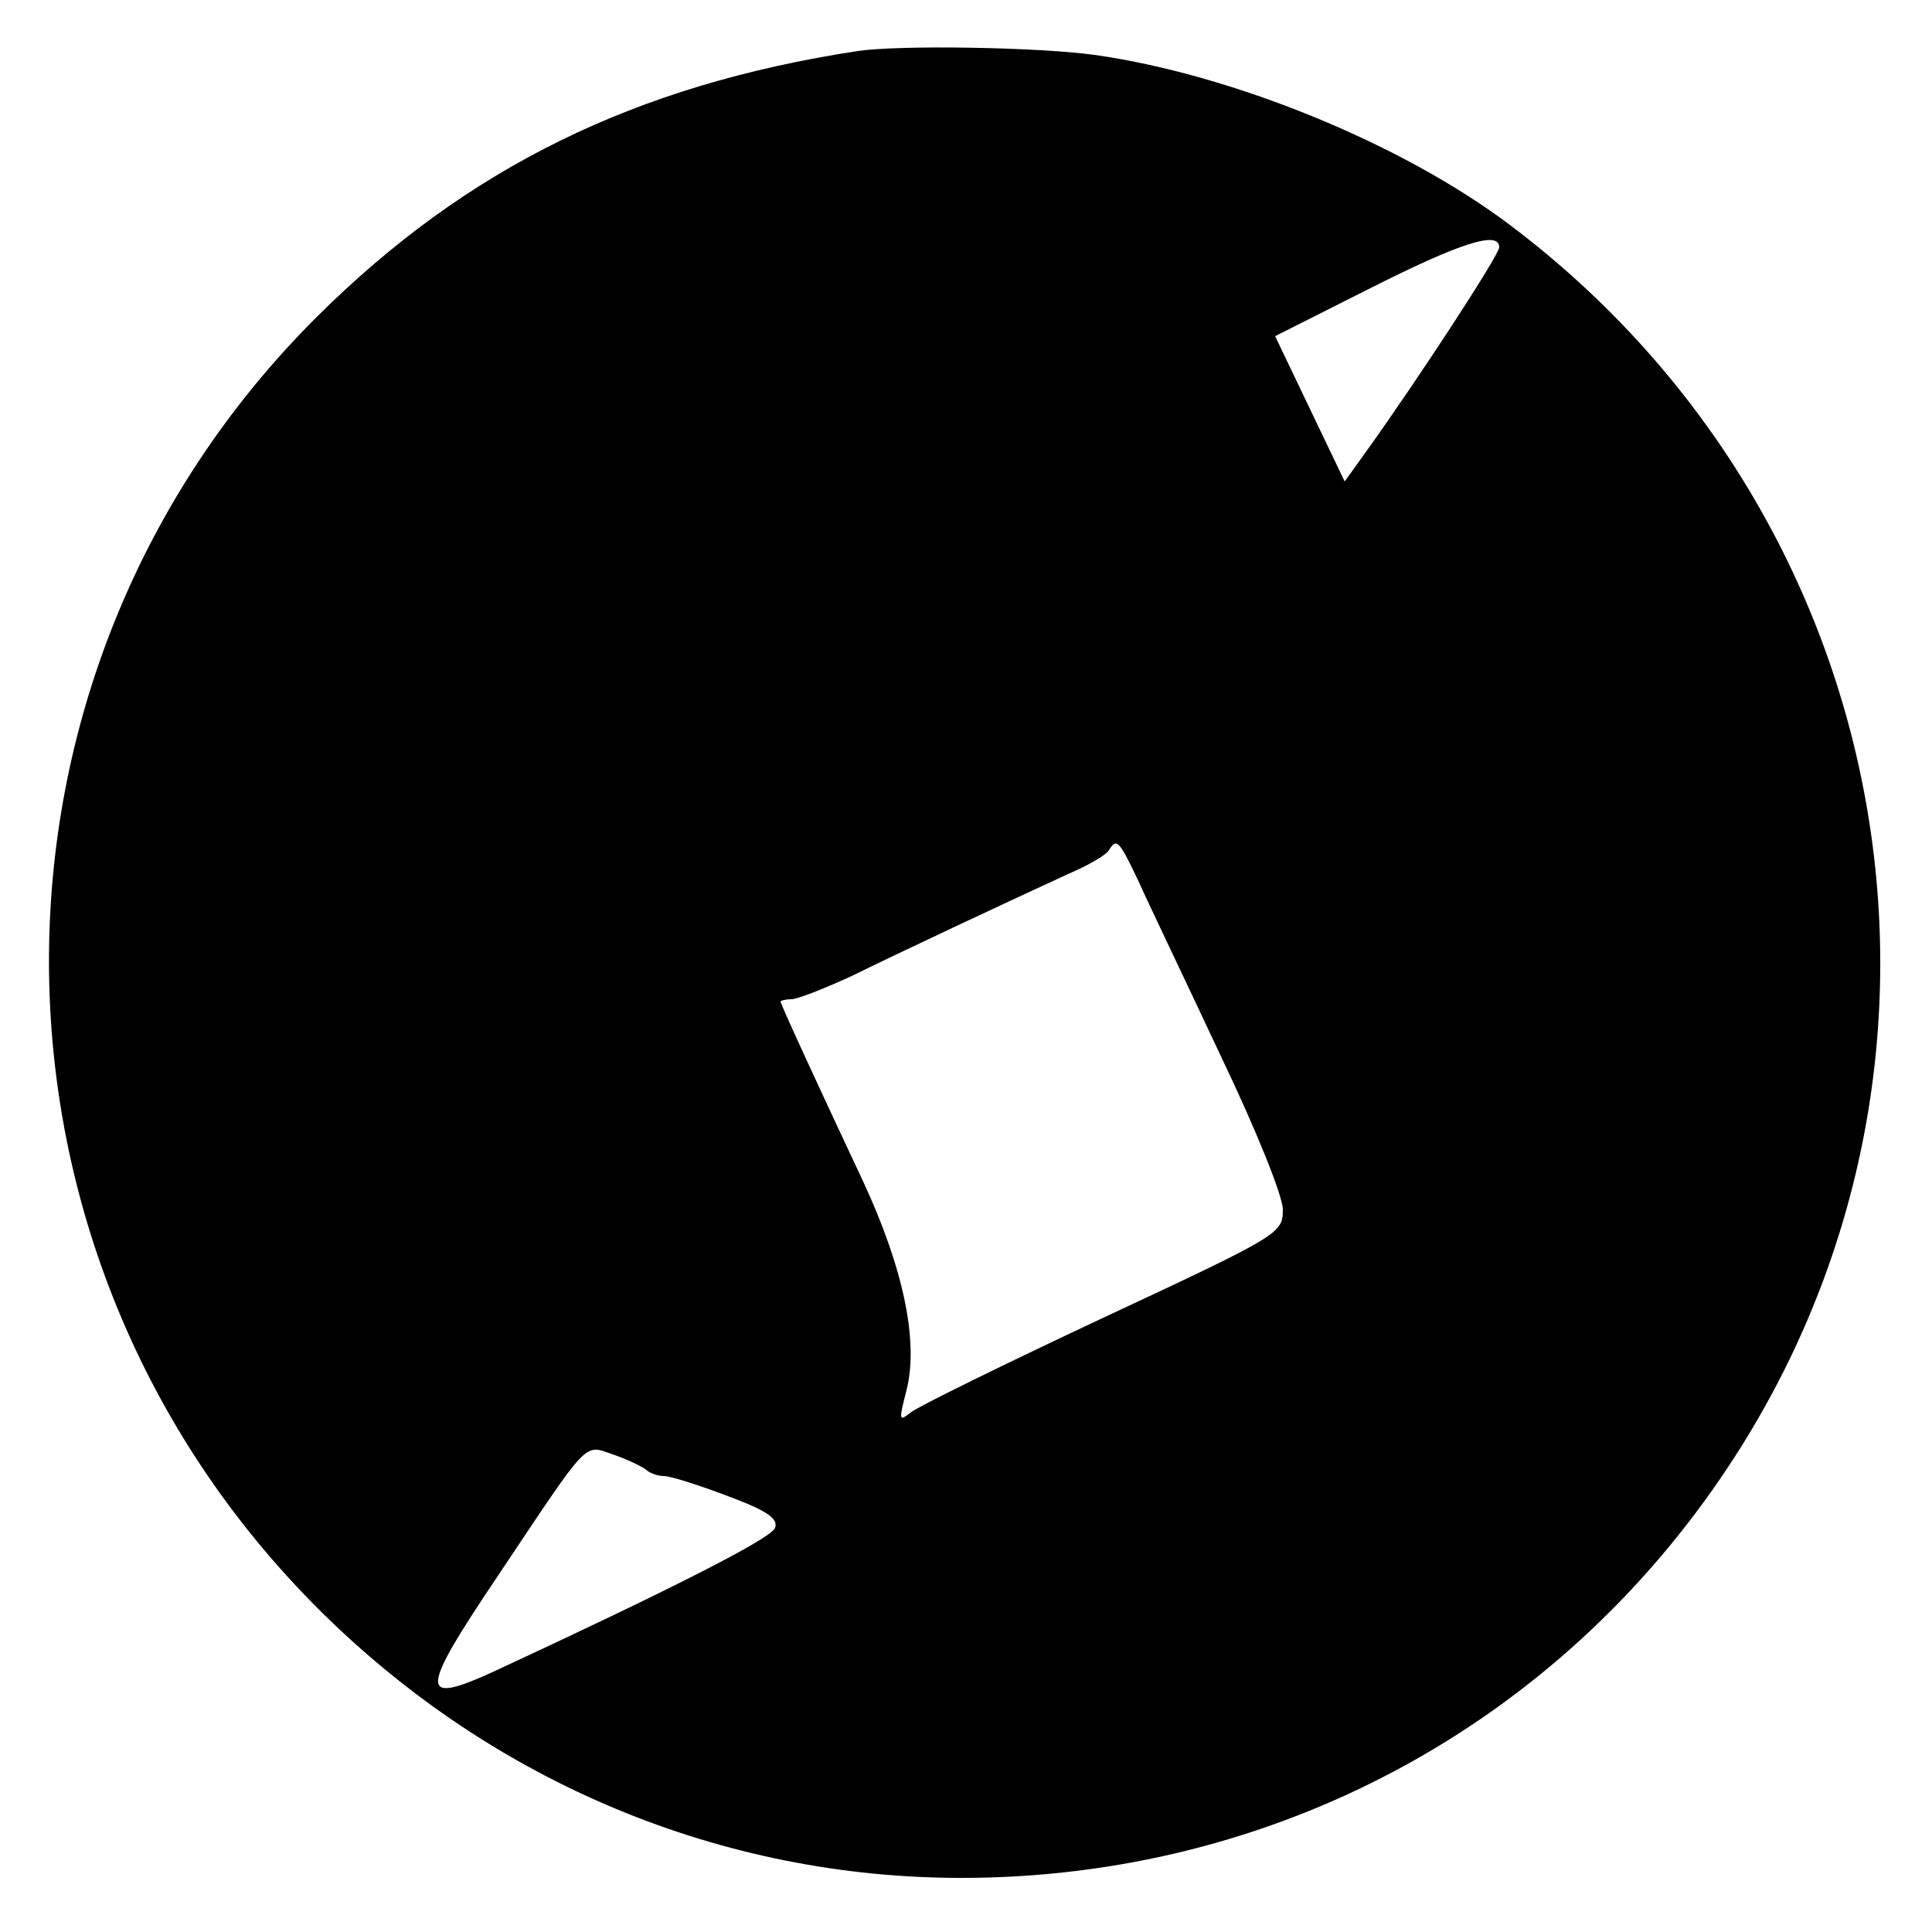 <?xml version="1.0" standalone="no"?>
<!DOCTYPE svg PUBLIC "-//W3C//DTD SVG 20010904//EN"
 "http://www.w3.org/TR/2001/REC-SVG-20010904/DTD/svg10.dtd">
<svg version="1.0" xmlns="http://www.w3.org/2000/svg"
 width="250pt" height="250pt" viewBox="0 0 250 250"
 preserveAspectRatio="xMidYMid meet">

<g transform="translate(0,250) scale(0.1,-0.1)"
fill="#000000" stroke="none">
<path d="M1110 2434 c-288 -44 -506 -151 -700 -344 -464 -462 -462 -1212 5
-1675 224 -222 519 -345 829 -345 404 0 771 197 993 533 346 523 223 1224
-282 1605 -140 106 -361 196 -539 221 -73 10 -251 13 -306 5z m830 -254 c0
-10 -108 -175 -172 -264 l-28 -39 -45 94 -45 94 123 62 c117 59 167 75 167 53z
m-466 -822 c13 -29 61 -129 105 -223 47 -98 81 -183 81 -200 0 -31 -3 -33
-232 -140 -128 -60 -240 -115 -250 -123 -15 -12 -15 -10 -5 29 16 63 -4 158
-56 270 -63 134 -107 230 -107 233 0 1 6 3 14 3 8 0 43 14 78 30 63 31 191 91
280 132 26 11 50 25 53 31 10 16 13 13 39 -42z m-639 -759 c5 -5 16 -9 24 -9
9 0 46 -12 83 -26 51 -19 65 -29 61 -41 -5 -14 -138 -81 -362 -185 -100 -46
-99 -29 4 124 119 178 110 169 148 156 18 -6 36 -15 42 -19z"/>
</g>
</svg>
